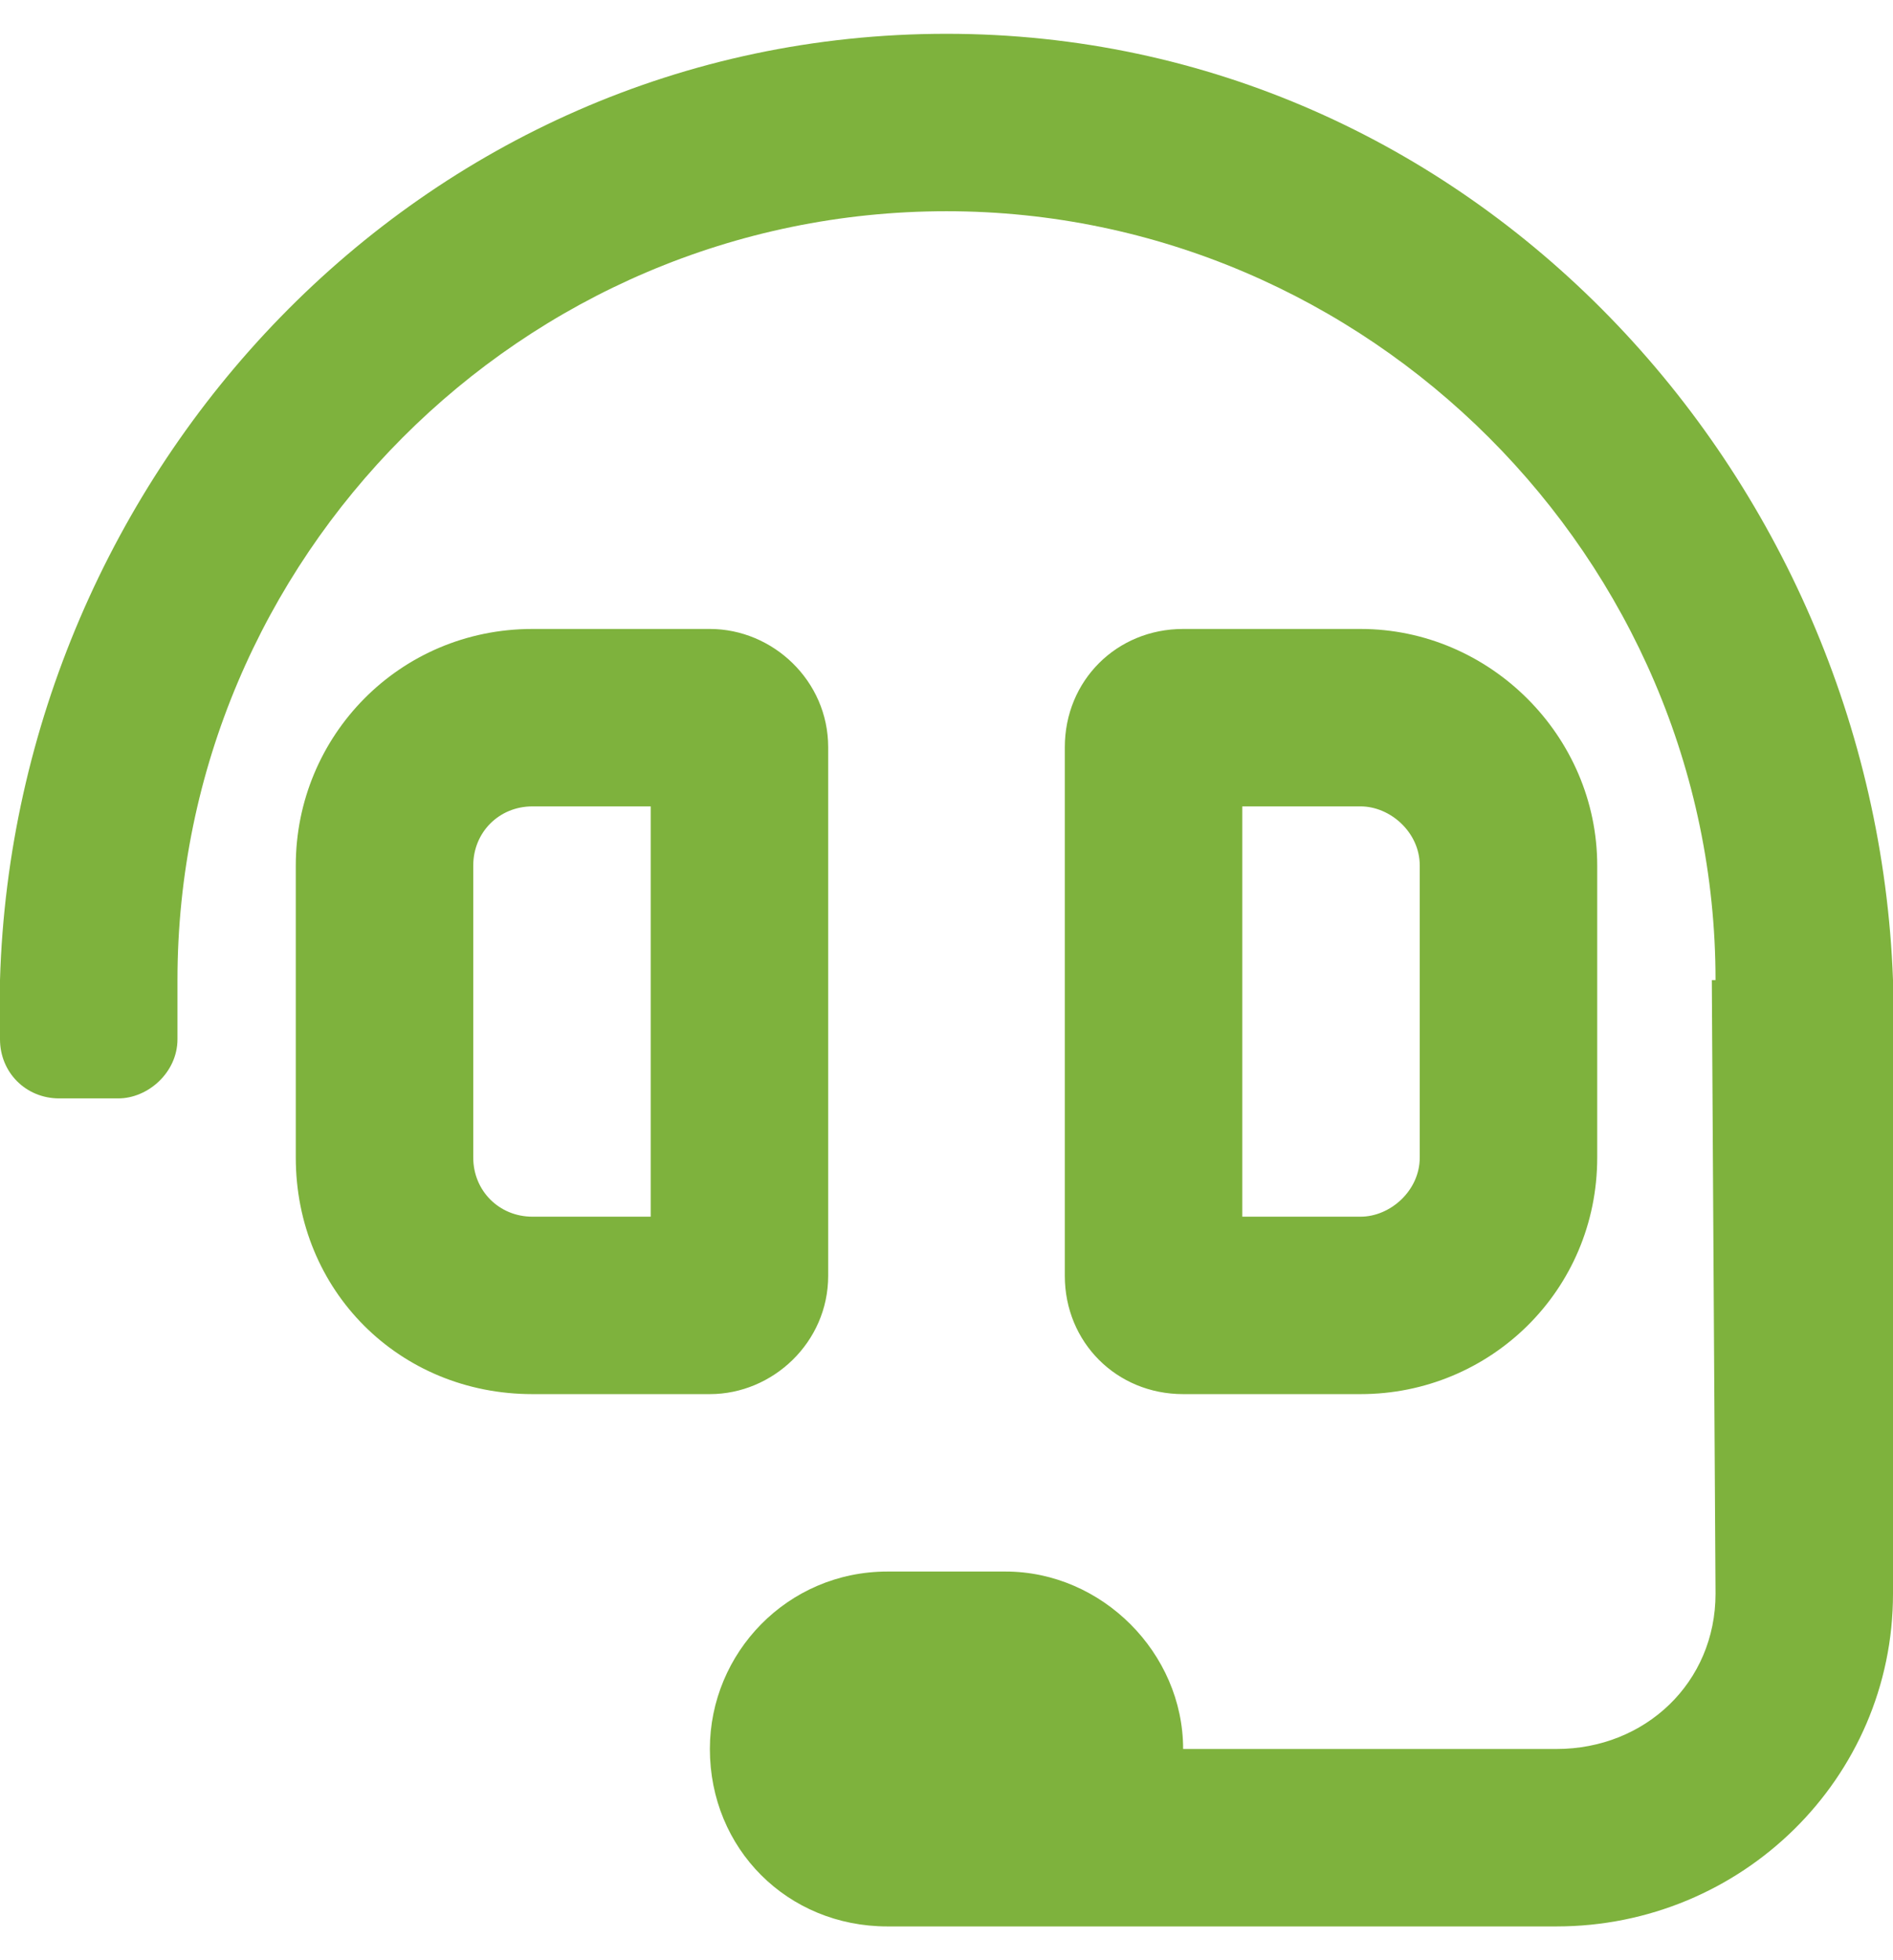 <svg width="28" height="29" viewBox="0 0 28 29" fill="none" xmlns="http://www.w3.org/2000/svg">
<path d="M12.25 18.875V11.055C12.25 10.07 11.43 9.305 10.5 9.305H7.875C5.906 9.305 4.375 10.891 4.375 12.805V17.125C4.375 19.094 5.906 20.625 7.875 20.625H10.5C11.43 20.625 12.25 19.859 12.25 18.875ZM9.625 18H7.875C7.383 18 7 17.617 7 17.125V12.805C7 12.312 7.383 11.93 7.875 11.93H9.625V18ZM14 0.5C6.18 0.5 0.219 7.008 0 14.5V15.375C0 15.867 0.383 16.25 0.875 16.25H1.75C2.188 16.25 2.625 15.867 2.625 15.375V14.5C2.625 8.266 7.711 3.125 14 3.125C20.234 3.125 25.375 8.266 25.375 14.5H25.32C25.32 14.664 25.375 23.578 25.375 23.578C25.375 24.891 24.336 25.875 23.023 25.875H17.5C17.5 24.453 16.297 23.25 14.875 23.25H13.125C11.648 23.25 10.5 24.453 10.5 25.875C10.5 27.352 11.648 28.5 13.125 28.5H23.023C25.758 28.5 28 26.312 28 23.578V14.5C27.727 7.008 21.766 0.5 14 0.5ZM20.125 20.625C22.039 20.625 23.625 19.094 23.625 17.125V12.805C23.625 10.891 22.039 9.305 20.125 9.305H17.5C16.516 9.305 15.75 10.07 15.75 11.055V18.875C15.75 19.859 16.516 20.625 17.5 20.625H20.125ZM18.375 11.93H20.125C20.562 11.93 21 12.312 21 12.805V17.125C21 17.617 20.562 18 20.125 18H18.375V11.93Z" fill="#7EB23D"/>
</svg>
